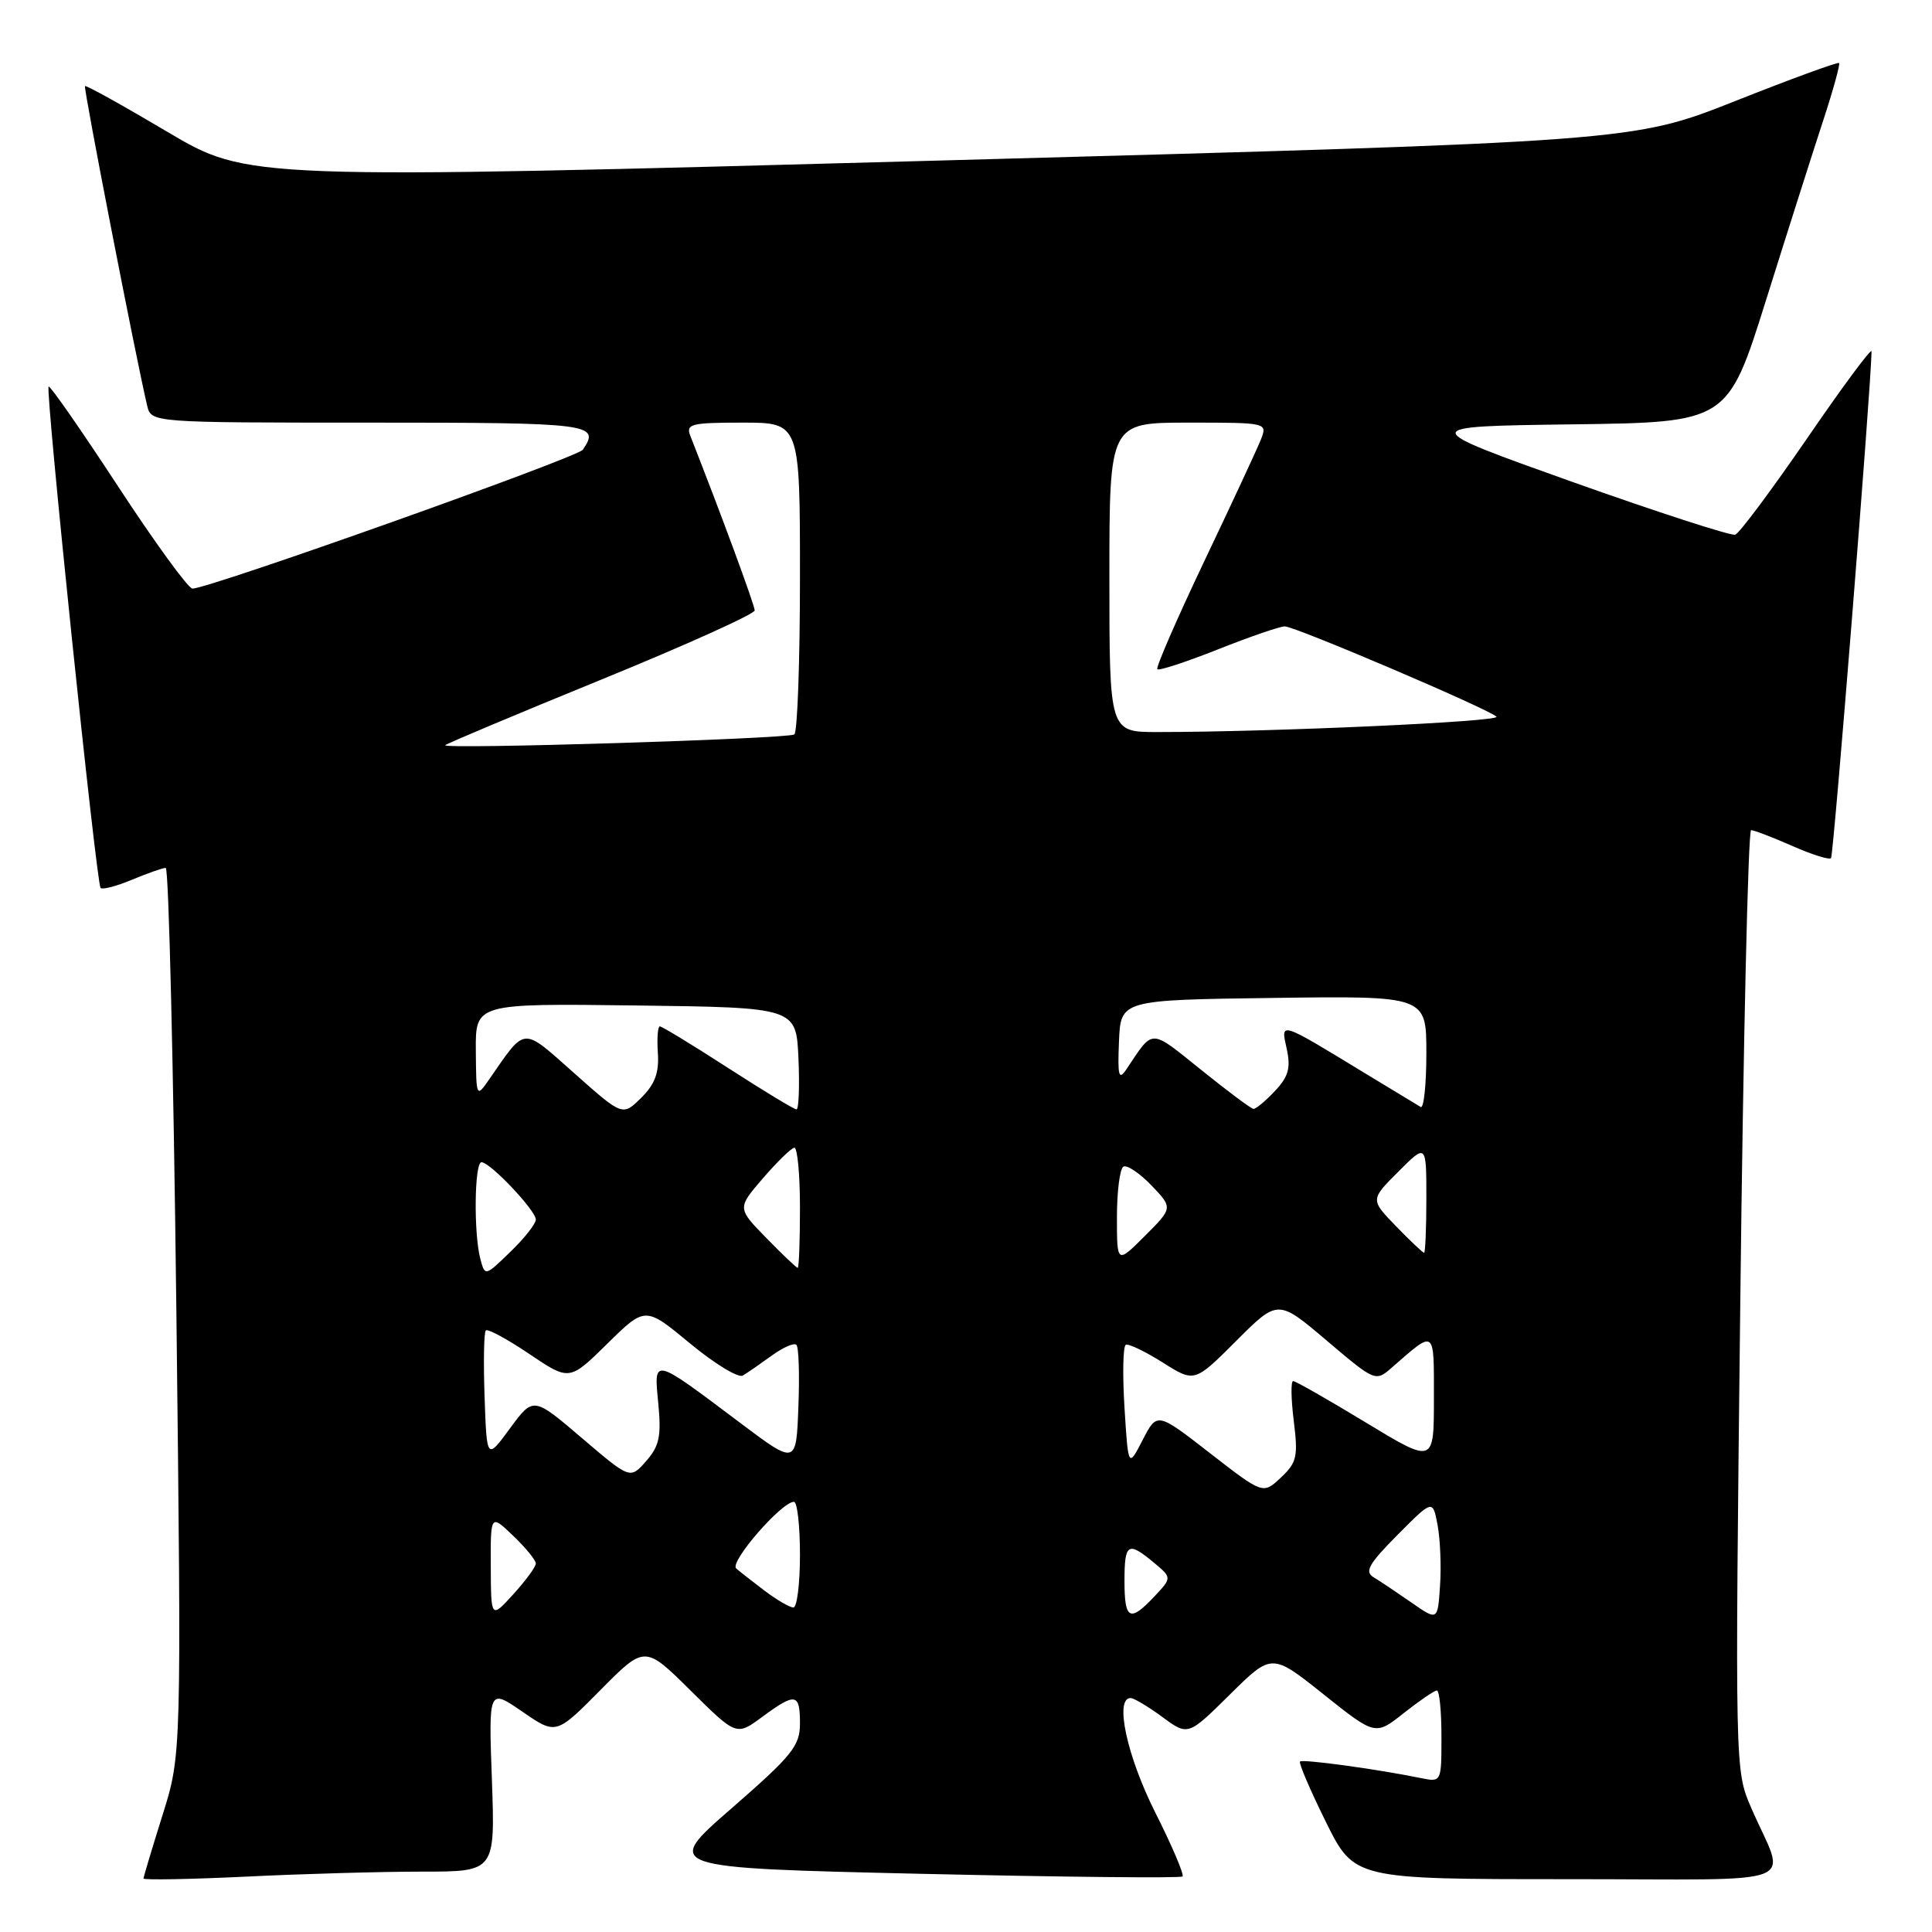 <?xml version="1.0" encoding="UTF-8" standalone="no"?>
<!DOCTYPE svg PUBLIC "-//W3C//DTD SVG 1.1//EN" "http://www.w3.org/Graphics/SVG/1.1/DTD/svg11.dtd" >
<svg xmlns="http://www.w3.org/2000/svg" xmlns:xlink="http://www.w3.org/1999/xlink" version="1.1" viewBox="0 0 256 256">
 <g >
 <path fill="currentColor"
d=" M 55.96 248.00 C 65.61 248.00 65.61 248.00 65.18 235.86 C 64.74 223.73 64.74 223.73 69.21 226.80 C 73.68 229.88 73.68 229.88 79.56 223.94 C 85.44 218.00 85.44 218.00 91.51 224.01 C 97.58 230.02 97.58 230.02 100.98 227.51 C 105.42 224.24 106.00 224.34 106.00 228.36 C 106.00 231.34 104.99 232.60 96.94 239.61 C 87.87 247.50 87.87 247.50 122.06 248.29 C 140.87 248.72 156.45 248.88 156.69 248.64 C 156.93 248.40 155.30 244.57 153.06 240.13 C 149.32 232.68 147.66 225.00 149.81 225.00 C 150.25 225.00 152.14 226.13 154.02 227.51 C 157.42 230.02 157.42 230.02 162.97 224.53 C 168.52 219.04 168.52 219.04 175.38 224.51 C 182.24 229.98 182.24 229.98 186.01 226.99 C 188.09 225.35 190.06 224.00 190.39 224.00 C 190.73 224.00 191.00 226.74 191.00 230.08 C 191.00 236.16 191.00 236.16 188.25 235.60 C 182.42 234.41 172.60 233.07 172.26 233.41 C 172.06 233.60 173.60 237.19 175.67 241.38 C 179.44 249.00 179.44 249.00 207.69 249.00 C 239.81 249.00 236.67 250.22 232.04 239.54 C 229.89 234.58 229.89 234.58 230.60 172.29 C 230.99 138.03 231.64 110.00 232.03 110.00 C 232.42 110.00 234.87 110.94 237.46 112.08 C 240.05 113.23 242.37 113.96 242.62 113.71 C 242.96 113.37 247.94 51.11 247.99 46.56 C 248.00 46.04 244.16 51.21 239.47 58.06 C 234.77 64.90 230.48 70.66 229.93 70.85 C 229.38 71.03 219.66 67.88 208.33 63.85 C 187.73 56.50 187.73 56.50 208.33 56.23 C 228.93 55.96 228.93 55.96 234.02 39.73 C 236.82 30.80 240.21 20.16 241.55 16.07 C 242.89 11.99 243.85 8.51 243.69 8.35 C 243.52 8.19 237.30 10.46 229.87 13.41 C 216.34 18.76 216.34 18.76 124.59 21.27 C 32.83 23.78 32.83 23.78 22.18 17.47 C 16.31 13.99 11.40 11.26 11.26 11.41 C 11.04 11.63 18.03 47.56 19.50 53.75 C 20.04 56.00 20.04 56.00 49.02 56.00 C 78.49 56.00 79.57 56.14 77.23 59.59 C 76.54 60.62 27.60 78.03 25.50 77.99 C 24.95 77.99 20.51 71.88 15.64 64.44 C 10.76 56.99 6.62 51.04 6.44 51.22 C 5.99 51.68 12.77 117.10 13.33 117.66 C 13.58 117.91 15.46 117.42 17.51 116.56 C 19.57 115.70 21.57 115.00 21.96 115.00 C 22.36 115.00 22.99 141.44 23.37 173.75 C 24.05 232.50 24.05 232.50 21.54 240.50 C 20.16 244.90 19.02 248.68 19.02 248.91 C 19.01 249.13 25.15 249.02 32.66 248.66 C 40.17 248.29 50.66 248.00 55.96 248.00 Z  M 187.00 212.33 C 185.07 210.99 182.82 209.48 182.00 208.99 C 180.78 208.26 181.37 207.22 185.17 203.39 C 189.85 198.68 189.85 198.68 190.49 202.09 C 190.84 203.97 190.99 207.59 190.81 210.14 C 190.50 214.77 190.50 214.77 187.00 212.33 Z  M 65.03 207.56 C 65.00 200.63 65.00 200.63 68.00 203.50 C 69.65 205.08 71.00 206.73 71.00 207.17 C 71.00 207.61 69.66 209.44 68.03 211.23 C 65.06 214.50 65.06 214.50 65.03 207.56 Z  M 149.00 209.50 C 149.00 204.47 149.45 204.19 152.90 207.06 C 155.29 209.06 155.29 209.06 152.97 211.53 C 149.71 215.00 149.00 214.64 149.00 209.50 Z  M 101.38 210.83 C 99.80 209.63 98.07 208.28 97.55 207.83 C 96.61 207.01 103.56 199.00 105.20 199.00 C 105.64 199.00 106.00 202.15 106.00 206.00 C 106.00 209.85 105.61 213.00 105.13 213.00 C 104.66 213.00 102.97 212.02 101.38 210.83 Z  M 160.34 192.56 C 153.32 187.10 153.32 187.10 151.41 190.80 C 149.50 194.50 149.50 194.50 149.00 186.50 C 148.73 182.10 148.80 178.36 149.18 178.19 C 149.55 178.02 151.75 179.08 154.07 180.54 C 158.28 183.20 158.28 183.20 163.80 177.68 C 169.33 172.15 169.33 172.15 175.79 177.63 C 182.18 183.05 182.27 183.09 184.37 181.26 C 190.25 176.13 190.00 175.94 190.00 185.36 C 190.00 193.96 190.00 193.96 180.96 188.48 C 176.00 185.47 171.67 183.00 171.35 183.00 C 171.03 183.00 171.07 185.38 171.43 188.28 C 172.02 193.01 171.84 193.80 169.72 195.79 C 167.36 198.01 167.36 198.01 160.34 192.56 Z  M 77.08 190.53 C 70.67 185.06 70.67 185.06 67.58 189.26 C 64.50 193.46 64.50 193.46 64.21 185.11 C 64.05 180.51 64.12 176.55 64.37 176.29 C 64.63 176.04 67.22 177.44 70.14 179.41 C 75.45 182.99 75.45 182.99 80.48 178.04 C 85.50 173.10 85.50 173.10 91.42 178.00 C 94.68 180.70 97.83 182.62 98.42 182.27 C 99.02 181.92 100.73 180.73 102.24 179.64 C 103.74 178.54 105.23 177.89 105.53 178.20 C 105.84 178.50 105.96 182.21 105.79 186.44 C 105.50 194.12 105.50 194.12 98.00 188.48 C 86.40 179.76 86.63 179.81 87.23 185.99 C 87.64 190.32 87.37 191.61 85.61 193.61 C 83.50 196.01 83.50 196.01 77.08 190.53 Z  M 63.65 166.82 C 62.75 163.45 62.86 154.00 63.80 154.00 C 64.95 154.00 71.00 160.39 71.00 161.60 C 71.00 162.15 69.49 164.08 67.63 165.87 C 64.27 169.13 64.27 169.13 63.65 166.82 Z  M 101.55 164.05 C 97.68 160.09 97.68 160.09 101.09 156.13 C 102.97 153.95 104.84 152.13 105.25 152.08 C 105.66 152.04 106.00 155.60 106.00 160.00 C 106.00 164.40 105.87 168.00 105.70 168.00 C 105.54 168.00 103.67 166.22 101.55 164.05 Z  M 148.00 161.29 C 148.00 157.90 148.38 154.88 148.85 154.59 C 149.31 154.31 150.98 155.42 152.56 157.06 C 155.42 160.05 155.42 160.05 151.71 163.76 C 148.00 167.47 148.00 167.47 148.00 161.29 Z  M 184.98 162.48 C 181.57 158.96 181.57 158.96 185.29 155.25 C 189.00 151.53 189.00 151.53 189.00 158.77 C 189.00 162.75 188.86 166.00 188.70 166.00 C 188.53 166.00 186.86 164.42 184.98 162.48 Z  M 76.13 142.24 C 69.06 135.98 69.75 135.93 64.80 143.05 C 63.12 145.47 63.10 145.43 63.05 139.23 C 63.00 132.96 63.00 132.96 84.25 133.23 C 105.50 133.50 105.50 133.50 105.80 140.25 C 105.96 143.96 105.84 147.00 105.54 147.00 C 105.23 147.00 101.15 144.53 96.46 141.50 C 91.77 138.47 87.71 136.00 87.43 136.00 C 87.16 136.00 87.04 137.58 87.17 139.52 C 87.35 142.14 86.78 143.67 84.96 145.47 C 82.50 147.90 82.50 147.90 76.13 142.24 Z  M 159.13 141.74 C 152.29 136.25 152.89 136.26 149.27 141.66 C 148.24 143.21 148.08 142.63 148.27 138.00 C 148.50 132.50 148.50 132.50 168.75 132.23 C 189.00 131.96 189.00 131.96 189.00 139.54 C 189.00 143.71 188.66 146.92 188.25 146.68 C 187.84 146.44 184.57 144.46 181.00 142.29 C 169.40 135.23 169.69 135.32 170.50 138.99 C 171.05 141.52 170.73 142.66 168.92 144.58 C 167.67 145.91 166.39 146.97 166.08 146.93 C 165.76 146.90 162.63 144.56 159.13 141.74 Z  M 59.00 98.74 C 59.27 98.49 68.61 94.57 79.75 90.02 C 90.89 85.47 100.00 81.36 100.00 80.88 C 100.00 80.19 95.49 67.95 91.47 57.75 C 90.86 56.18 91.55 56.00 98.39 56.00 C 106.00 56.00 106.00 56.00 106.00 76.44 C 106.00 87.68 105.66 97.08 105.25 97.32 C 104.24 97.91 58.36 99.32 59.00 98.74 Z  M 147.00 76.50 C 147.00 56.00 147.00 56.00 157.48 56.00 C 167.93 56.00 167.95 56.00 167.07 58.25 C 166.58 59.49 163.20 66.75 159.56 74.39 C 155.93 82.03 153.13 88.46 153.35 88.68 C 153.57 88.90 157.19 87.71 161.40 86.04 C 165.61 84.37 169.59 83.00 170.24 83.00 C 171.60 83.00 197.09 93.87 198.29 94.96 C 199.01 95.62 168.53 97.00 153.34 97.00 C 147.00 97.00 147.00 97.00 147.00 76.50 Z "/>
</g>
</svg>